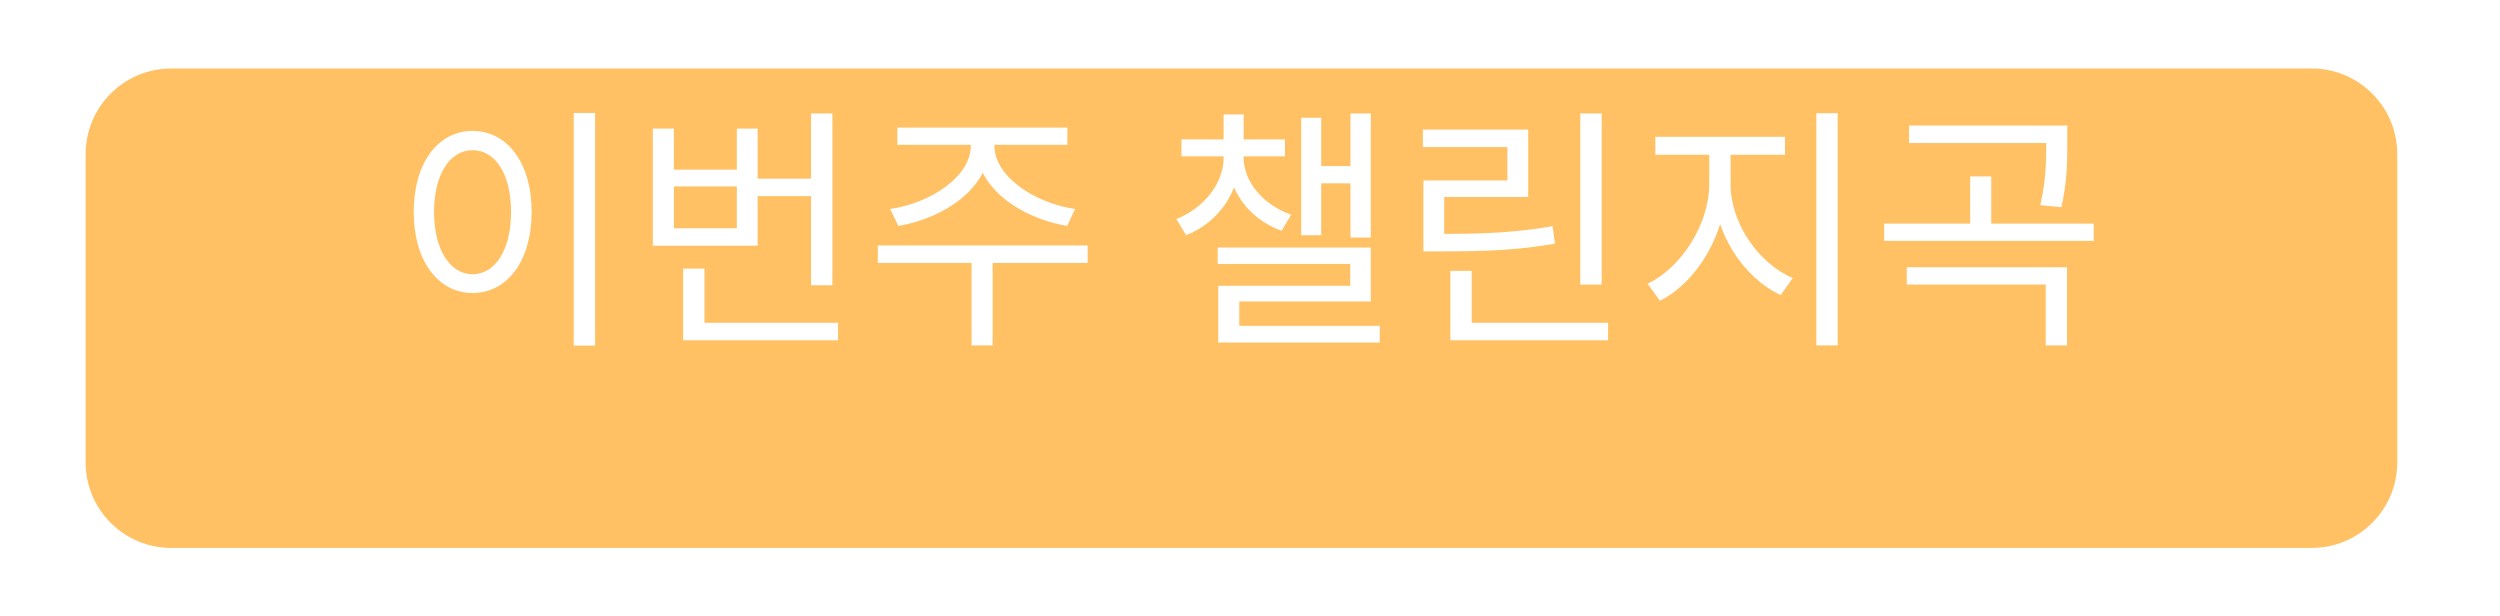 <svg width="146" height="36" viewBox="0 0 146 36" fill="none" xmlns="http://www.w3.org/2000/svg">
<g filter="url(#filter0_d_65_94)">
<path d="M5 5C5 2.239 7.239 0 10 0H135C137.761 0 140 2.239 140 5V23C140 25.761 137.761 28 135 28H10C7.239 28 5 25.761 5 23V5Z" fill="#FFC164"/>
</g>
<path d="M33.507 6.595H34.752V20.185H33.507V6.595ZM27.597 7.645C29.607 7.645 31.047 9.49 31.047 12.37C31.047 15.265 29.607 17.11 27.597 17.11C25.602 17.11 24.162 15.265 24.162 12.37C24.162 9.49 25.602 7.645 27.597 7.645ZM27.597 8.77C26.277 8.77 25.347 10.18 25.347 12.37C25.347 14.575 26.277 16.015 27.597 16.015C28.932 16.015 29.847 14.575 29.847 12.37C29.847 10.18 28.932 8.77 27.597 8.77ZM43.856 10.435H47.756V11.455H43.856V10.435ZM47.366 6.625H48.611V16.66H47.366V6.625ZM39.896 18.85H48.941V19.87H39.896V18.85ZM39.896 15.685H41.141V19.375H39.896V15.685ZM38.126 7.51H39.356V9.91H43.031V7.51H44.246V14.35H38.126V7.51ZM39.356 10.885V13.33H43.031V10.885H39.356ZM56.695 7.945H57.775V8.515C57.775 10.945 55.195 12.73 52.465 13.195L51.985 12.205C54.37 11.86 56.695 10.3 56.695 8.515V7.945ZM57.01 7.945H58.075V8.515C58.075 10.3 60.415 11.86 62.785 12.205L62.32 13.195C59.575 12.73 57.01 10.945 57.01 8.515V7.945ZM56.74 14.995H57.97V20.17H56.74V14.995ZM51.265 14.335H63.52V15.355H51.265V14.335ZM52.405 7.45H62.335V8.455H52.405V7.45ZM71.458 8.83H72.403V9.22C72.403 11.095 71.233 12.97 69.268 13.735L68.698 12.79C70.378 12.13 71.458 10.645 71.458 9.22V8.83ZM71.698 8.83H72.628V9.22C72.628 10.57 73.738 11.965 75.403 12.535L74.848 13.48C72.883 12.775 71.698 11.035 71.698 9.22V8.83ZM68.998 8.14H75.043V9.13H68.998V8.14ZM71.458 6.685H72.628V8.725H71.458V6.685ZM78.868 6.625H80.053V13.87H78.868V6.625ZM76.708 9.7H79.273V10.705H76.708V9.7ZM75.988 6.88H77.158V13.735H75.988V6.88ZM71.113 14.455H80.053V17.605H72.373V19.66H71.143V16.69H78.853V15.415H71.113V14.455ZM71.143 19.03H80.578V20.005H71.143V19.03ZM92.291 6.625H93.537V16.615H92.291V6.625ZM84.701 18.85H93.912V19.87H84.701V18.85ZM84.701 15.82H85.947V19.36H84.701V15.82ZM83.126 13.66H84.222C86.787 13.66 88.572 13.57 90.671 13.21L90.806 14.23C88.647 14.605 86.847 14.68 84.222 14.68H83.126V13.66ZM83.097 7.57H89.246V11.5H84.341V13.975H83.126V10.54H88.031V8.59H83.097V7.57ZM99.82 8.545H100.825V10.75C100.825 13.615 99.1 16.495 96.94 17.56L96.22 16.57C98.185 15.64 99.82 13.09 99.82 10.75V8.545ZM100.06 8.545H101.065V10.75C101.065 13.045 102.7 15.385 104.695 16.24L103.99 17.23C101.8 16.21 100.06 13.57 100.06 10.75V8.545ZM96.67 7.99H104.245V9.04H96.67V7.99ZM106.075 6.61H107.32V20.17H106.075V6.61ZM110.034 13.06H122.274V14.065H110.034V13.06ZM111.354 15.61H120.714V20.17H119.469V16.615H111.354V15.61ZM111.489 7.33H120.219V8.35H111.489V7.33ZM115.059 10.3H116.289V13.33H115.059V10.3ZM119.499 7.33H120.729V8.365C120.729 9.4 120.729 10.57 120.384 12.1L119.154 11.98C119.499 10.465 119.499 9.37 119.499 8.365V7.33Z" fill="white"/>
<defs>
<filter id="filter0_d_65_94" x="1" y="0" width="143" height="36" filterUnits="userSpaceOnUse" color-interpolation-filters="sRGB">
<feFlood flood-opacity="0" result="BackgroundImageFix"/>
<feColorMatrix in="SourceAlpha" type="matrix" values="0 0 0 0 0 0 0 0 0 0 0 0 0 0 0 0 0 0 127 0" result="hardAlpha"/>
<feOffset dy="4"/>
<feGaussianBlur stdDeviation="2"/>
<feComposite in2="hardAlpha" operator="out"/>
<feColorMatrix type="matrix" values="0 0 0 0 0 0 0 0 0 0 0 0 0 0 0 0 0 0 0.25 0"/>
<feBlend mode="normal" in2="BackgroundImageFix" result="effect1_dropShadow_65_94"/>
<feBlend mode="normal" in="SourceGraphic" in2="effect1_dropShadow_65_94" result="shape"/>
</filter>
</defs>
</svg>

